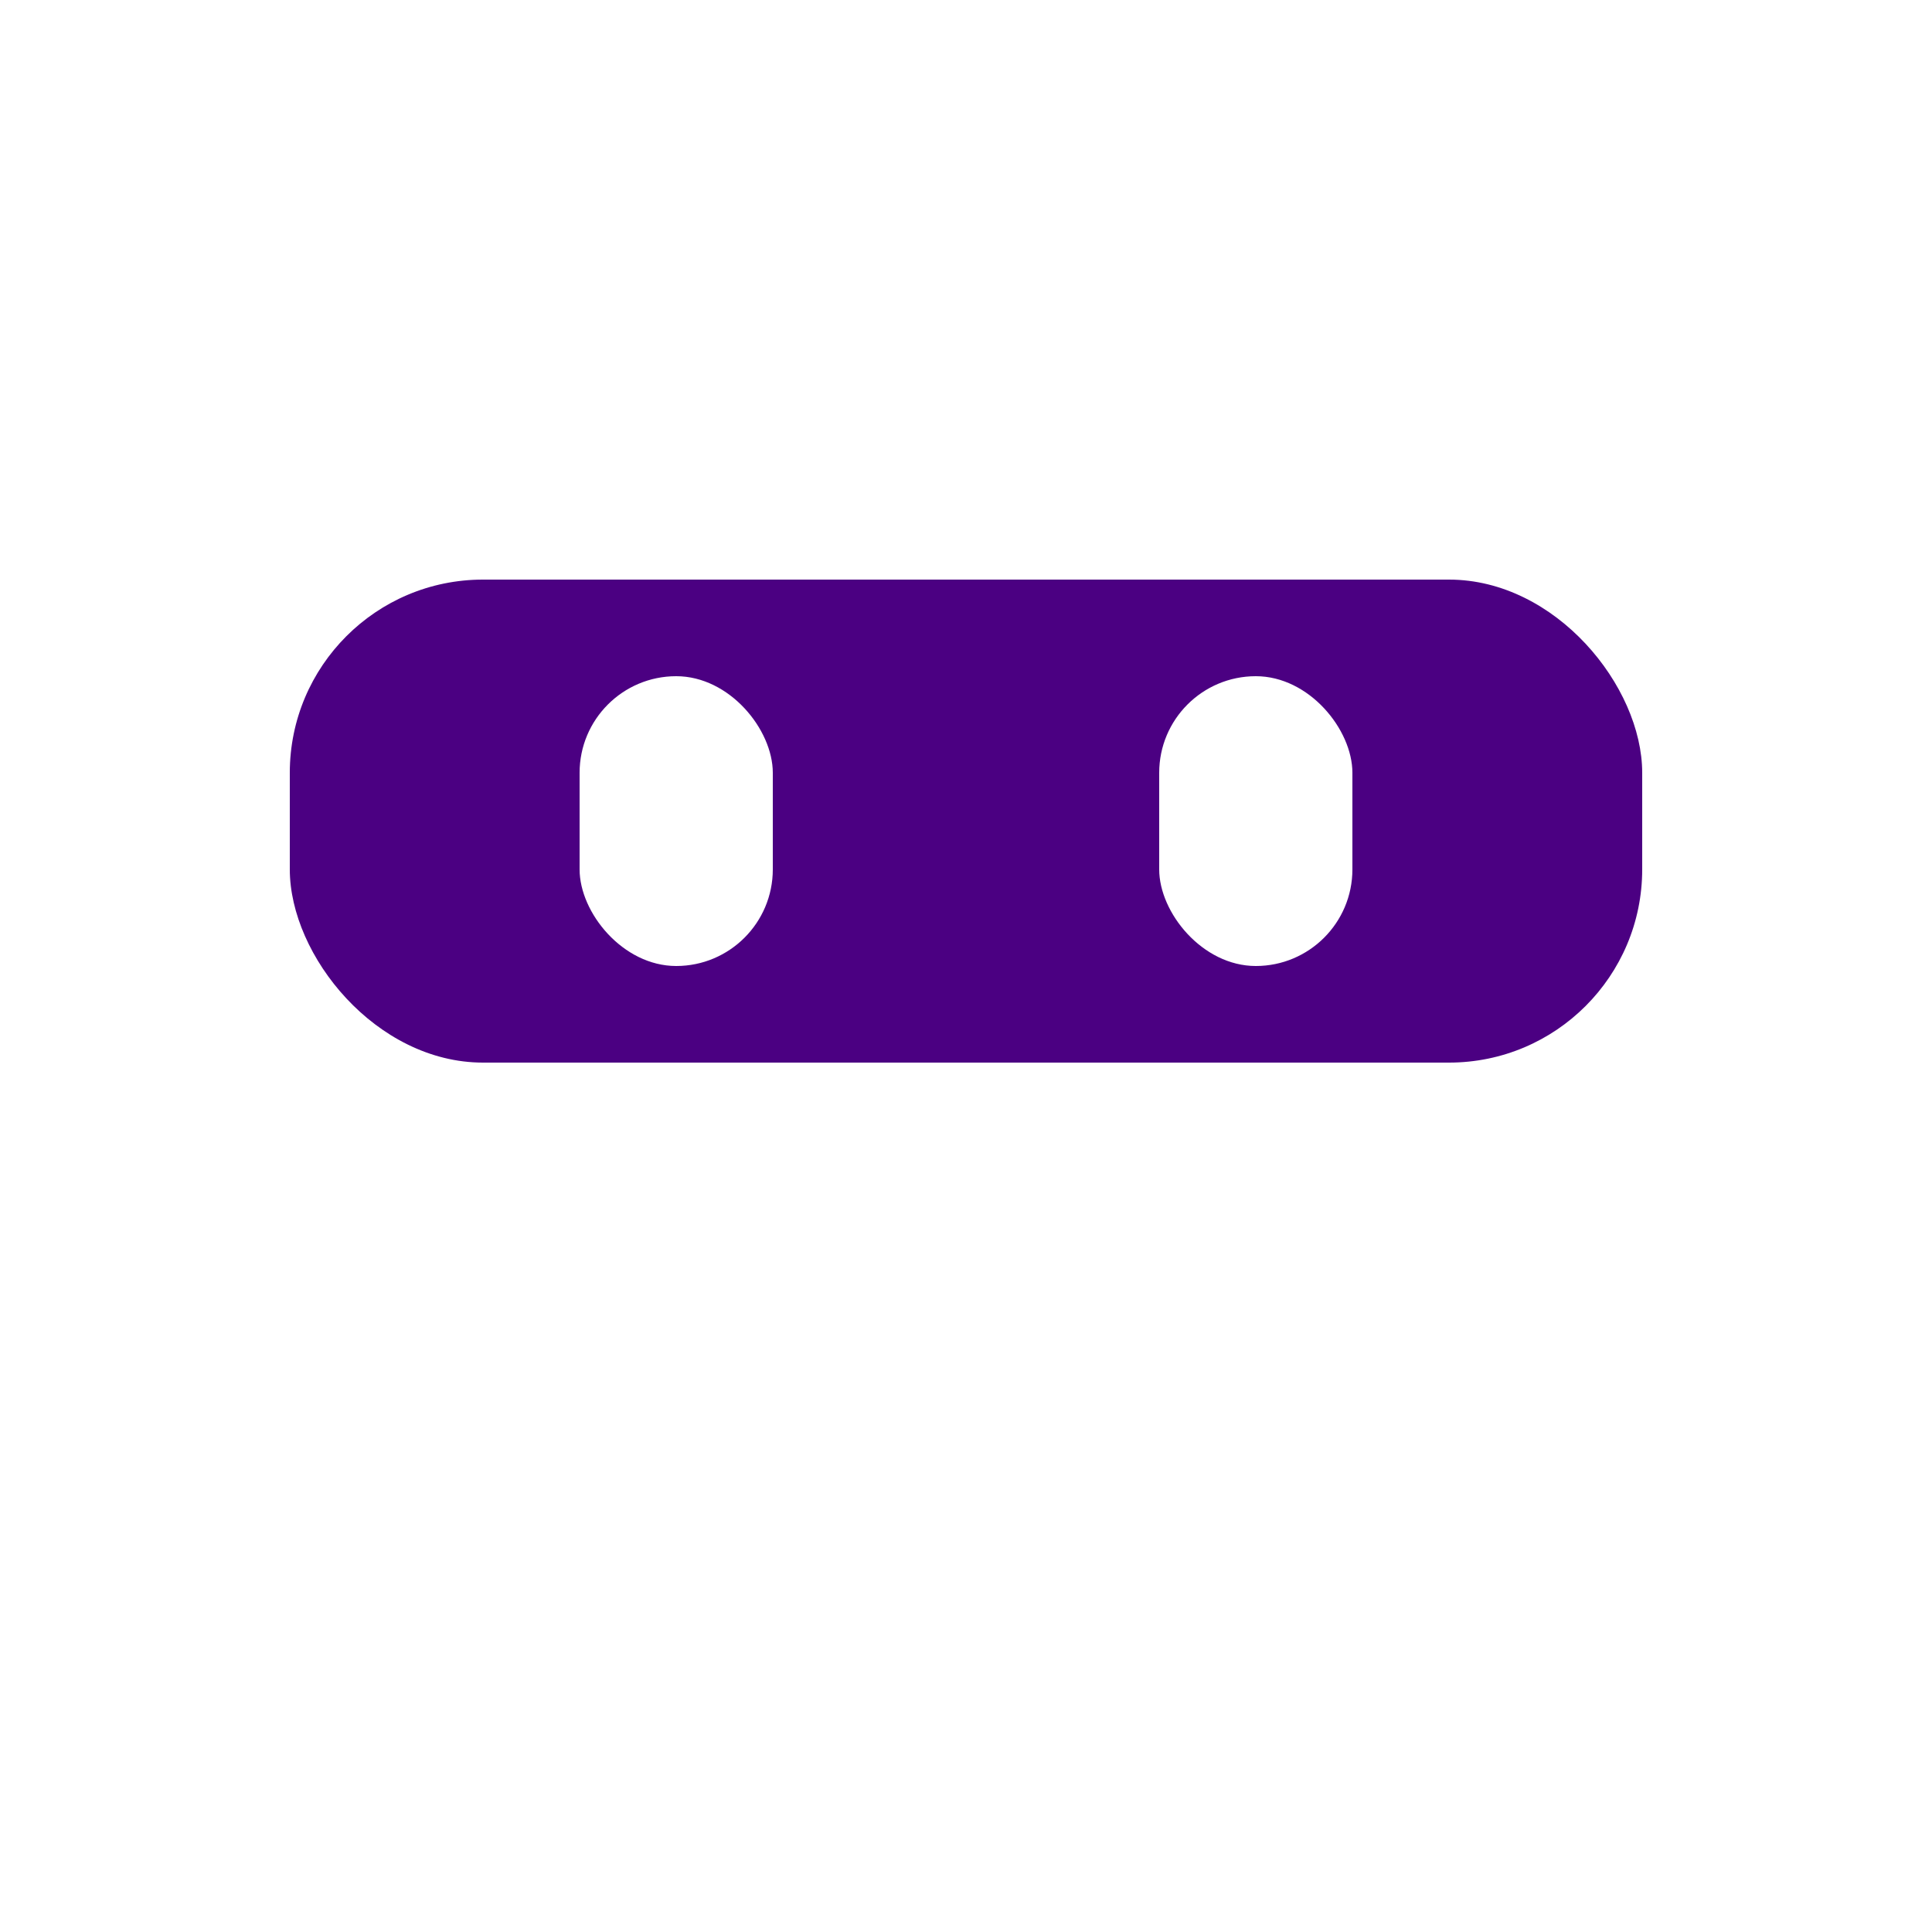 <?xml version="1.0" encoding="UTF-8" standalone="no"?>
<svg xmlns="http://www.w3.org/2000/svg" version="1.1" viewBox="0 0 100 100">
  <rect x="0" y="0" width="100" height="100" fill="white" stroke="none" />
  <rect x="15" y="30" rx="10" ry="10" width="70" height="25" fill="#4B0082" stroke="none" />
  <rect x="30" y="35" rx="5" ry="5" width="10" height="15" fill="white" stroke="none" />
  <rect x="60" y="35" rx="5" ry="5" width="10" height="15" fill="white" stroke="none" />
</svg>

